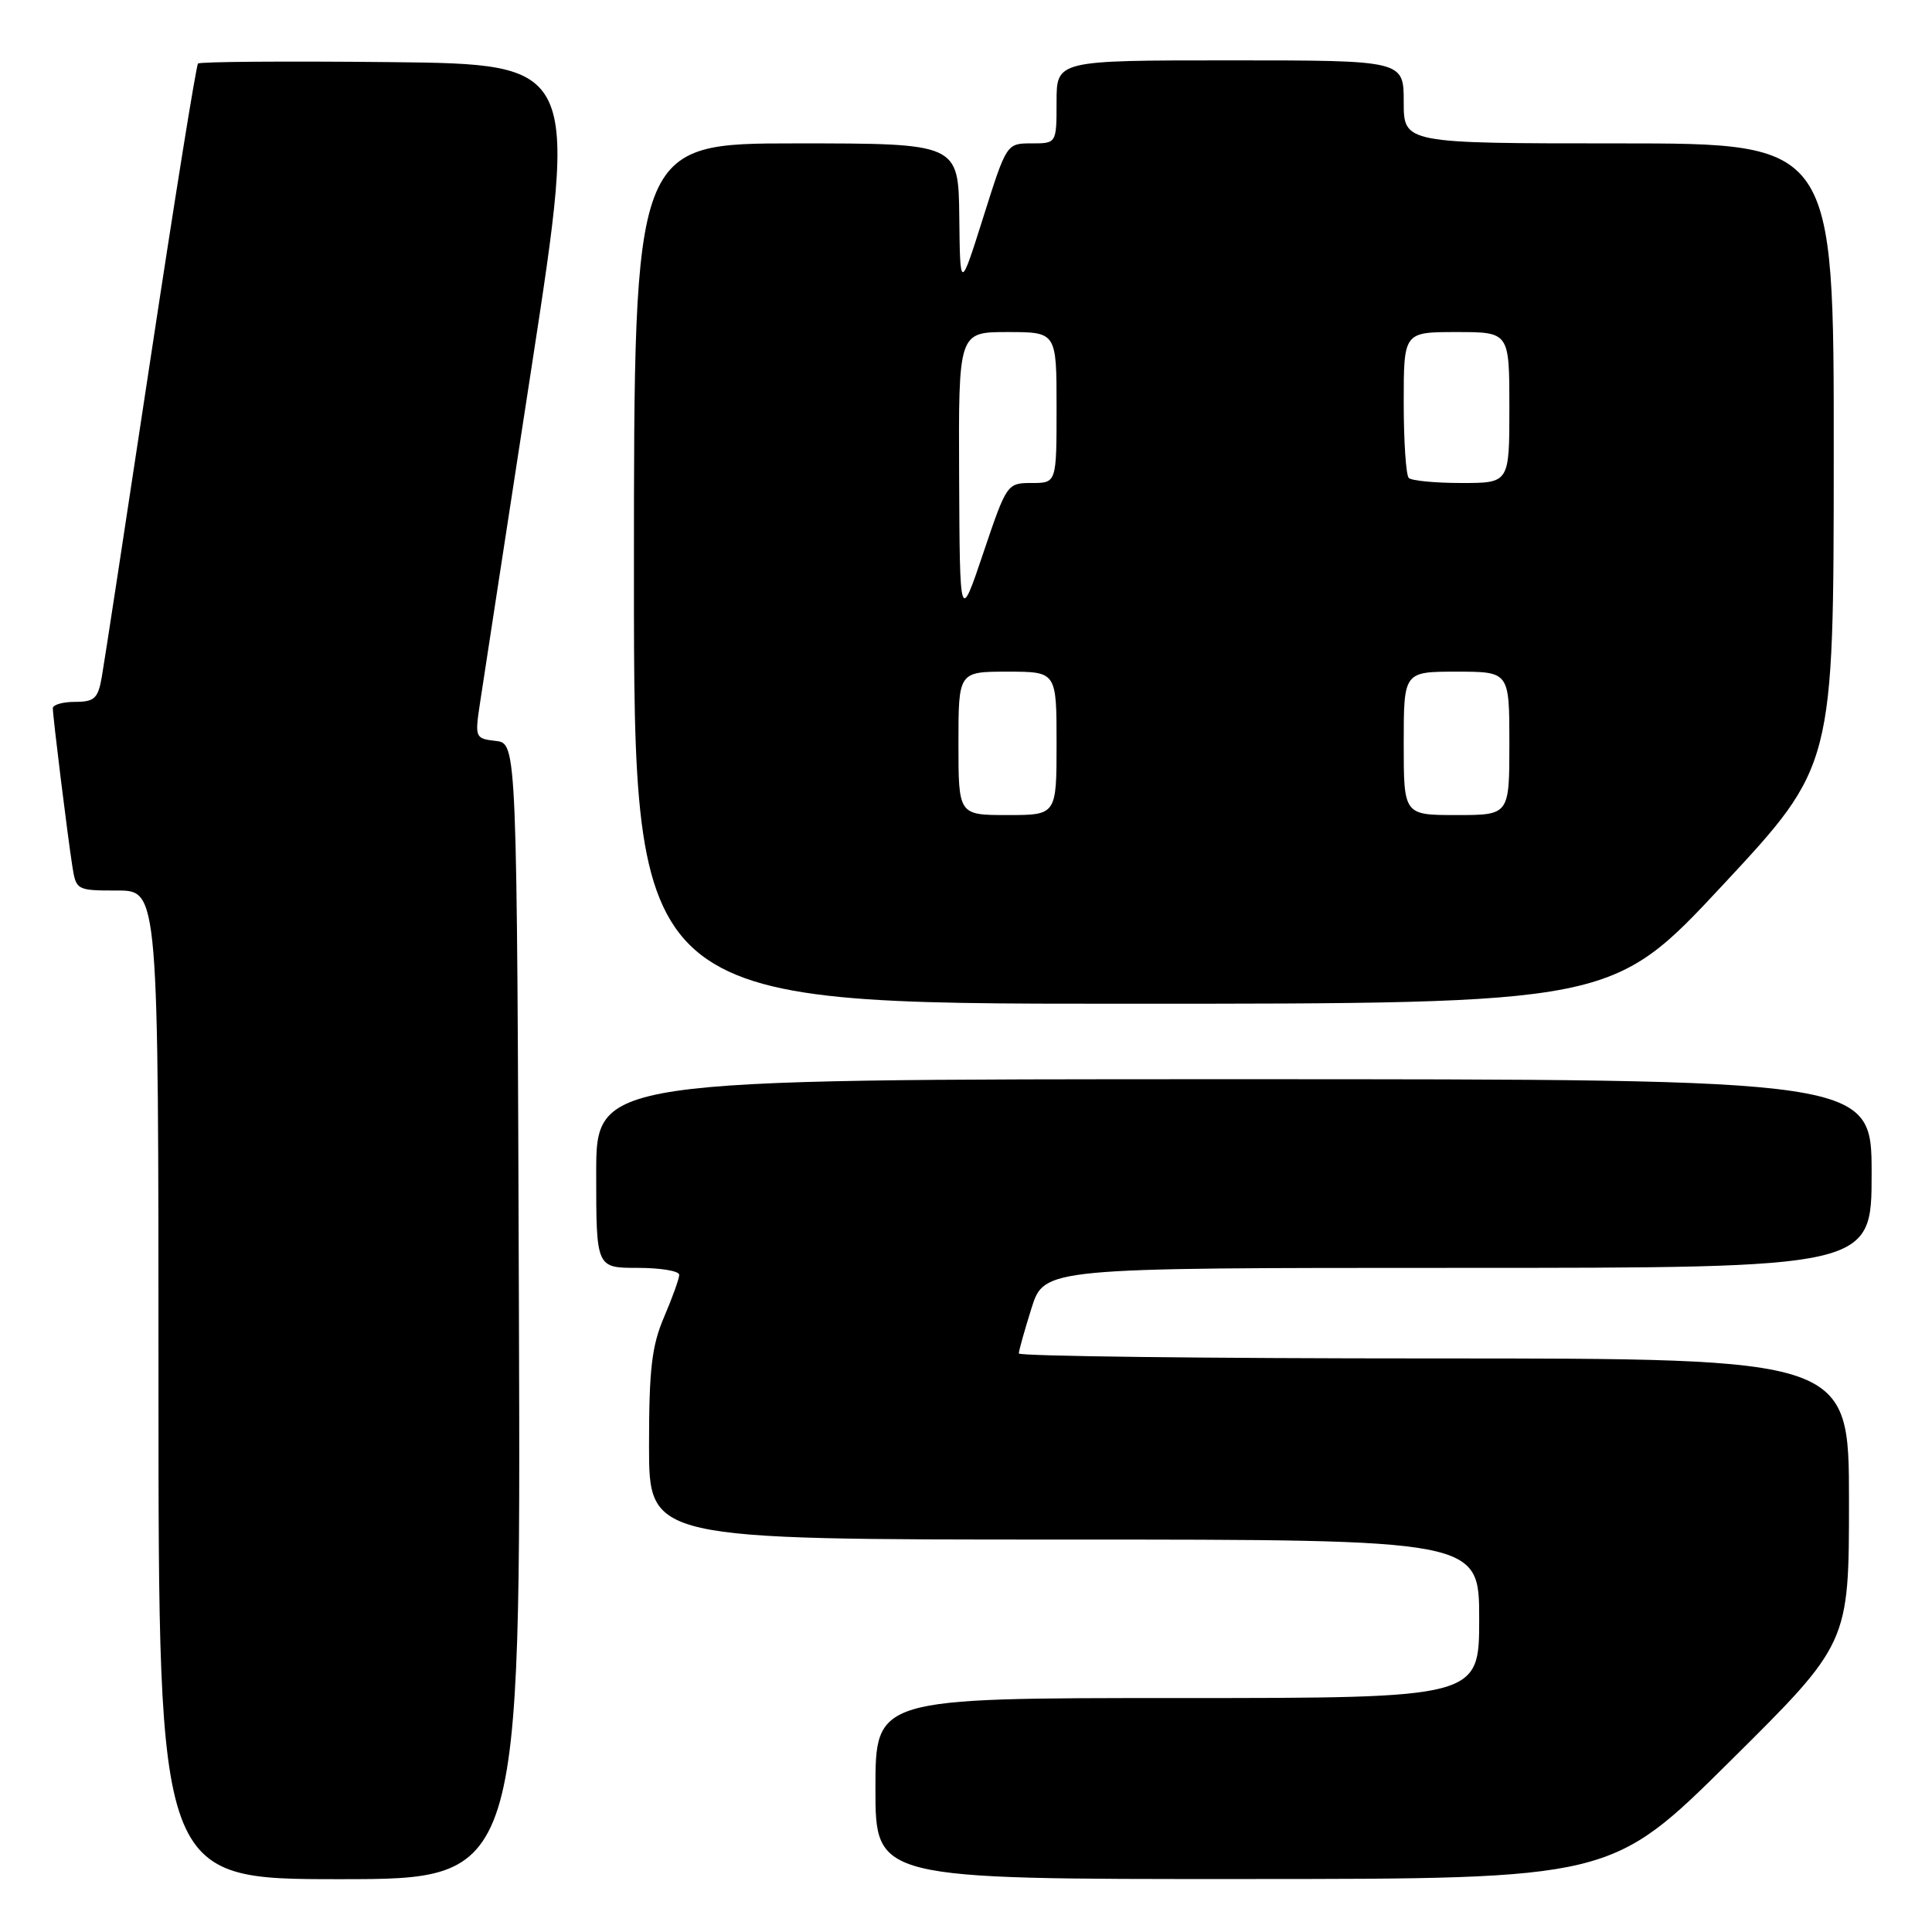 <?xml version="1.0" encoding="UTF-8" standalone="no"?>
<!DOCTYPE svg PUBLIC "-//W3C//DTD SVG 1.1//EN" "http://www.w3.org/Graphics/SVG/1.1/DTD/svg11.dtd" >
<svg xmlns="http://www.w3.org/2000/svg" xmlns:xlink="http://www.w3.org/1999/xlink" version="1.1" viewBox="0 0 256 256">
 <g >
 <path fill="currentColor"
d=" M 68.76 173.75 C 68.50 98.50 68.50 98.50 65.70 98.18 C 62.96 97.86 62.91 97.76 63.60 93.18 C 63.99 90.61 67.07 70.50 70.46 48.50 C 76.61 8.50 76.61 8.50 51.66 8.23 C 37.93 8.09 26.50 8.17 26.24 8.42 C 25.99 8.68 23.15 26.35 19.92 47.69 C 16.69 69.04 13.80 87.96 13.48 89.75 C 12.99 92.55 12.50 93.00 9.95 93.00 C 8.33 93.00 7.00 93.38 7.00 93.84 C 7.00 94.96 8.94 110.65 9.58 114.75 C 10.08 117.96 10.16 118.00 15.55 118.00 C 21.00 118.00 21.00 118.00 21.00 183.50 C 21.00 249.00 21.00 249.00 45.01 249.00 C 69.01 249.00 69.01 249.00 68.76 173.75 Z  M 229.25 233.36 C 245.00 217.75 245.00 217.75 245.00 198.87 C 245.00 180.00 245.00 180.00 190.00 180.00 C 159.75 180.00 135.00 179.70 135.00 179.34 C 135.00 178.97 135.76 176.27 136.68 173.34 C 138.37 168.00 138.37 168.00 193.18 168.00 C 248.00 168.00 248.00 168.00 248.00 155.50 C 248.00 143.00 248.00 143.00 163.50 143.00 C 79.00 143.00 79.00 143.00 79.00 155.50 C 79.00 168.00 79.00 168.00 84.50 168.00 C 87.53 168.00 90.00 168.41 90.00 168.92 C 90.00 169.42 89.10 171.93 88.00 174.50 C 86.36 178.33 86.00 181.39 86.00 191.58 C 86.00 204.00 86.00 204.00 141.00 204.00 C 196.00 204.00 196.00 204.00 196.00 214.50 C 196.00 225.00 196.00 225.00 156.00 225.00 C 116.00 225.00 116.00 225.00 116.00 237.00 C 116.00 249.00 116.00 249.00 164.75 248.98 C 213.50 248.97 213.50 248.97 229.25 233.36 Z  M 228.30 117.25 C 242.97 101.50 242.97 101.50 242.98 60.25 C 243.00 19.00 243.00 19.00 214.50 19.00 C 186.00 19.00 186.00 19.00 186.00 13.50 C 186.00 8.00 186.00 8.00 163.00 8.00 C 140.00 8.00 140.00 8.00 140.00 13.50 C 140.00 19.00 140.00 19.00 136.69 19.00 C 133.38 19.00 133.38 19.00 130.30 28.75 C 127.22 38.50 127.22 38.50 127.11 28.75 C 127.00 19.00 127.00 19.00 105.50 19.00 C 84.00 19.00 84.00 19.00 84.00 76.00 C 84.00 133.00 84.00 133.00 148.82 133.00 C 213.63 133.00 213.63 133.00 228.30 117.25 Z  M 127.00 98.50 C 127.00 89.00 127.00 89.00 133.50 89.00 C 140.00 89.00 140.00 89.00 140.00 98.50 C 140.00 108.00 140.00 108.00 133.50 108.00 C 127.00 108.00 127.00 108.00 127.00 98.50 Z  M 186.00 98.50 C 186.00 89.00 186.00 89.00 193.00 89.00 C 200.00 89.00 200.00 89.00 200.00 98.50 C 200.00 108.00 200.00 108.00 193.00 108.00 C 186.00 108.00 186.00 108.00 186.00 98.50 Z  M 127.09 63.25 C 127.00 44.00 127.00 44.00 133.50 44.00 C 140.00 44.00 140.00 44.00 140.00 54.00 C 140.00 64.00 140.00 64.00 136.71 64.00 C 133.45 64.00 133.39 64.09 130.30 73.25 C 127.18 82.50 127.18 82.50 127.09 63.25 Z  M 186.67 63.33 C 186.30 62.97 186.00 58.47 186.00 53.33 C 186.00 44.00 186.00 44.00 193.00 44.00 C 200.00 44.00 200.00 44.00 200.00 54.00 C 200.00 64.00 200.00 64.00 193.67 64.00 C 190.18 64.00 187.03 63.70 186.67 63.33 Z "/>
</g>
</svg>